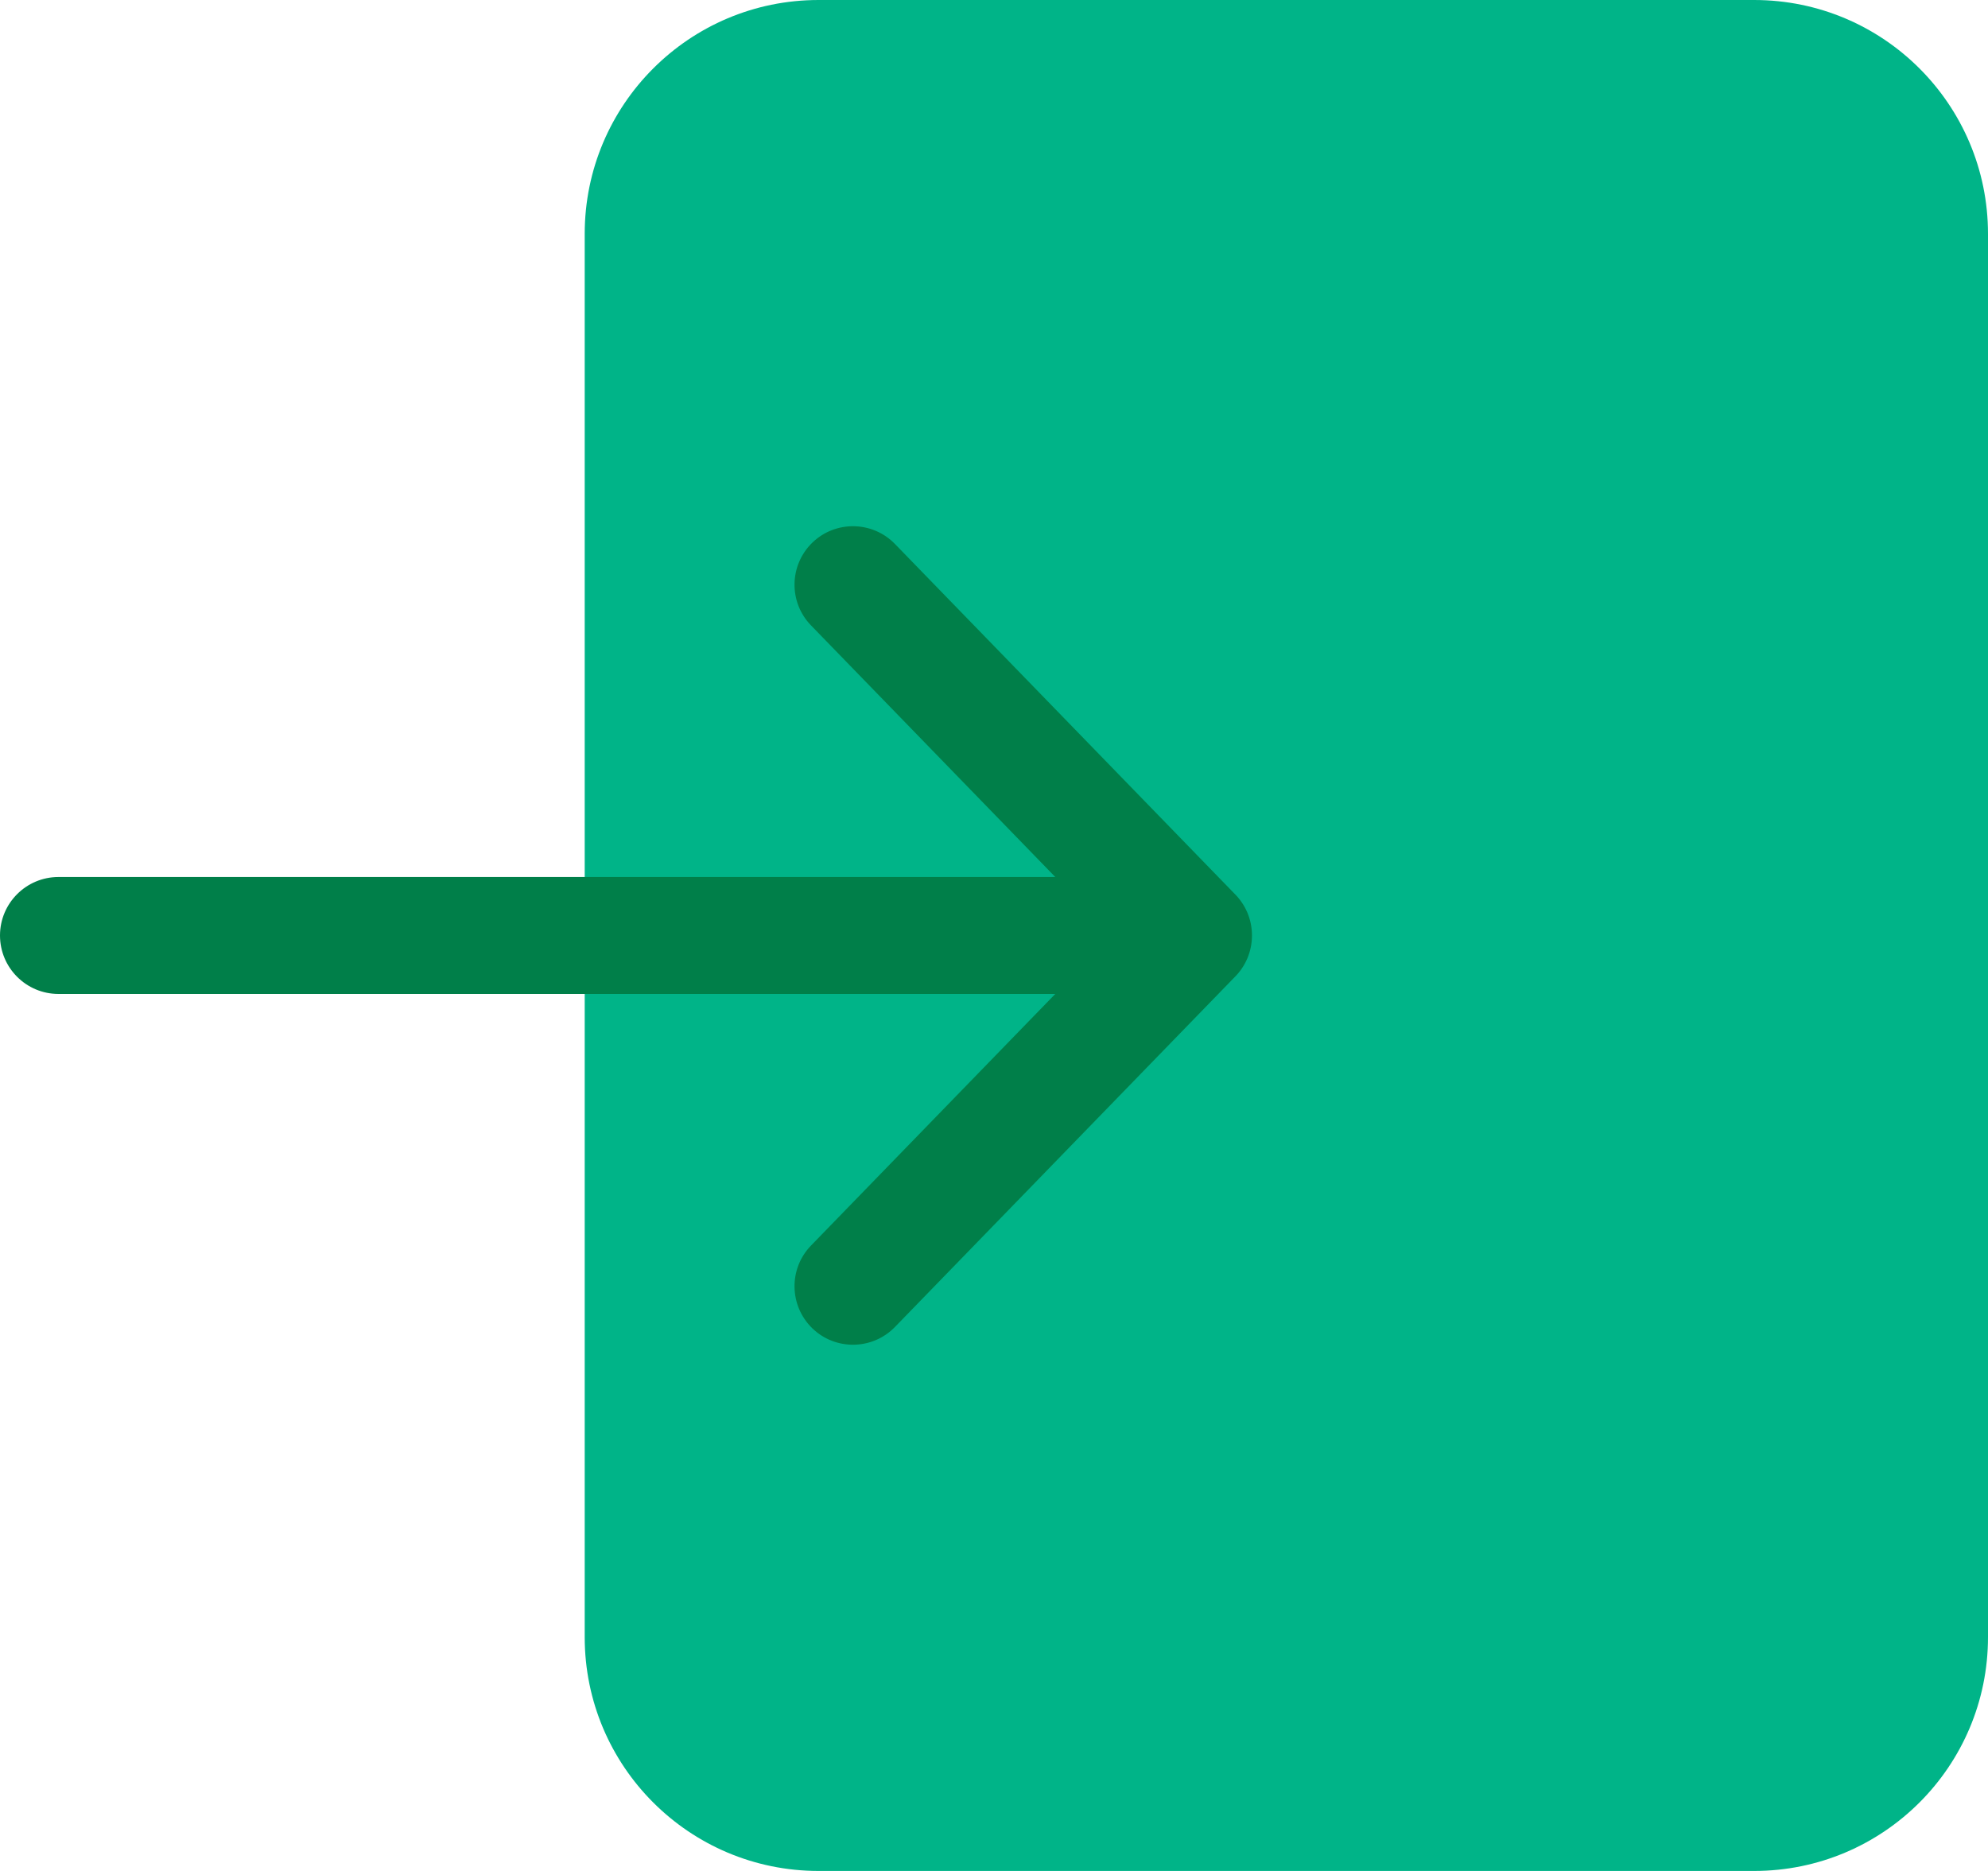 <svg width="17" height="16" viewBox="0 0 17 16" fill="none" xmlns="http://www.w3.org/2000/svg">
<g style="mix-blend-mode:plus-darker">
<path d="M5 2C5 0.895 5.895 0 7 0H15C16.105 0 17 0.895 17 2V14C17 15.105 16.105 16 15 16H7C5.895 16 5 15.105 5 14V2Z" fill="#00B488"/>
</g>
<path fill-rule="evenodd" clip-rule="evenodd" d="M7.653 4.652C7.461 4.454 7.144 4.449 6.946 4.641C6.748 4.834 6.743 5.15 6.935 5.348L9.024 7.5H0.5C0.224 7.5 0 7.724 0 8C0 8.276 0.224 8.5 0.5 8.5H9.024L6.935 10.652C6.743 10.85 6.748 11.166 6.946 11.359C7.144 11.551 7.461 11.546 7.653 11.348L10.557 8.357C10.649 8.266 10.706 8.14 10.706 8C10.706 7.86 10.649 7.734 10.557 7.643L7.653 4.652Z" fill="#007F49"/>
</svg>
